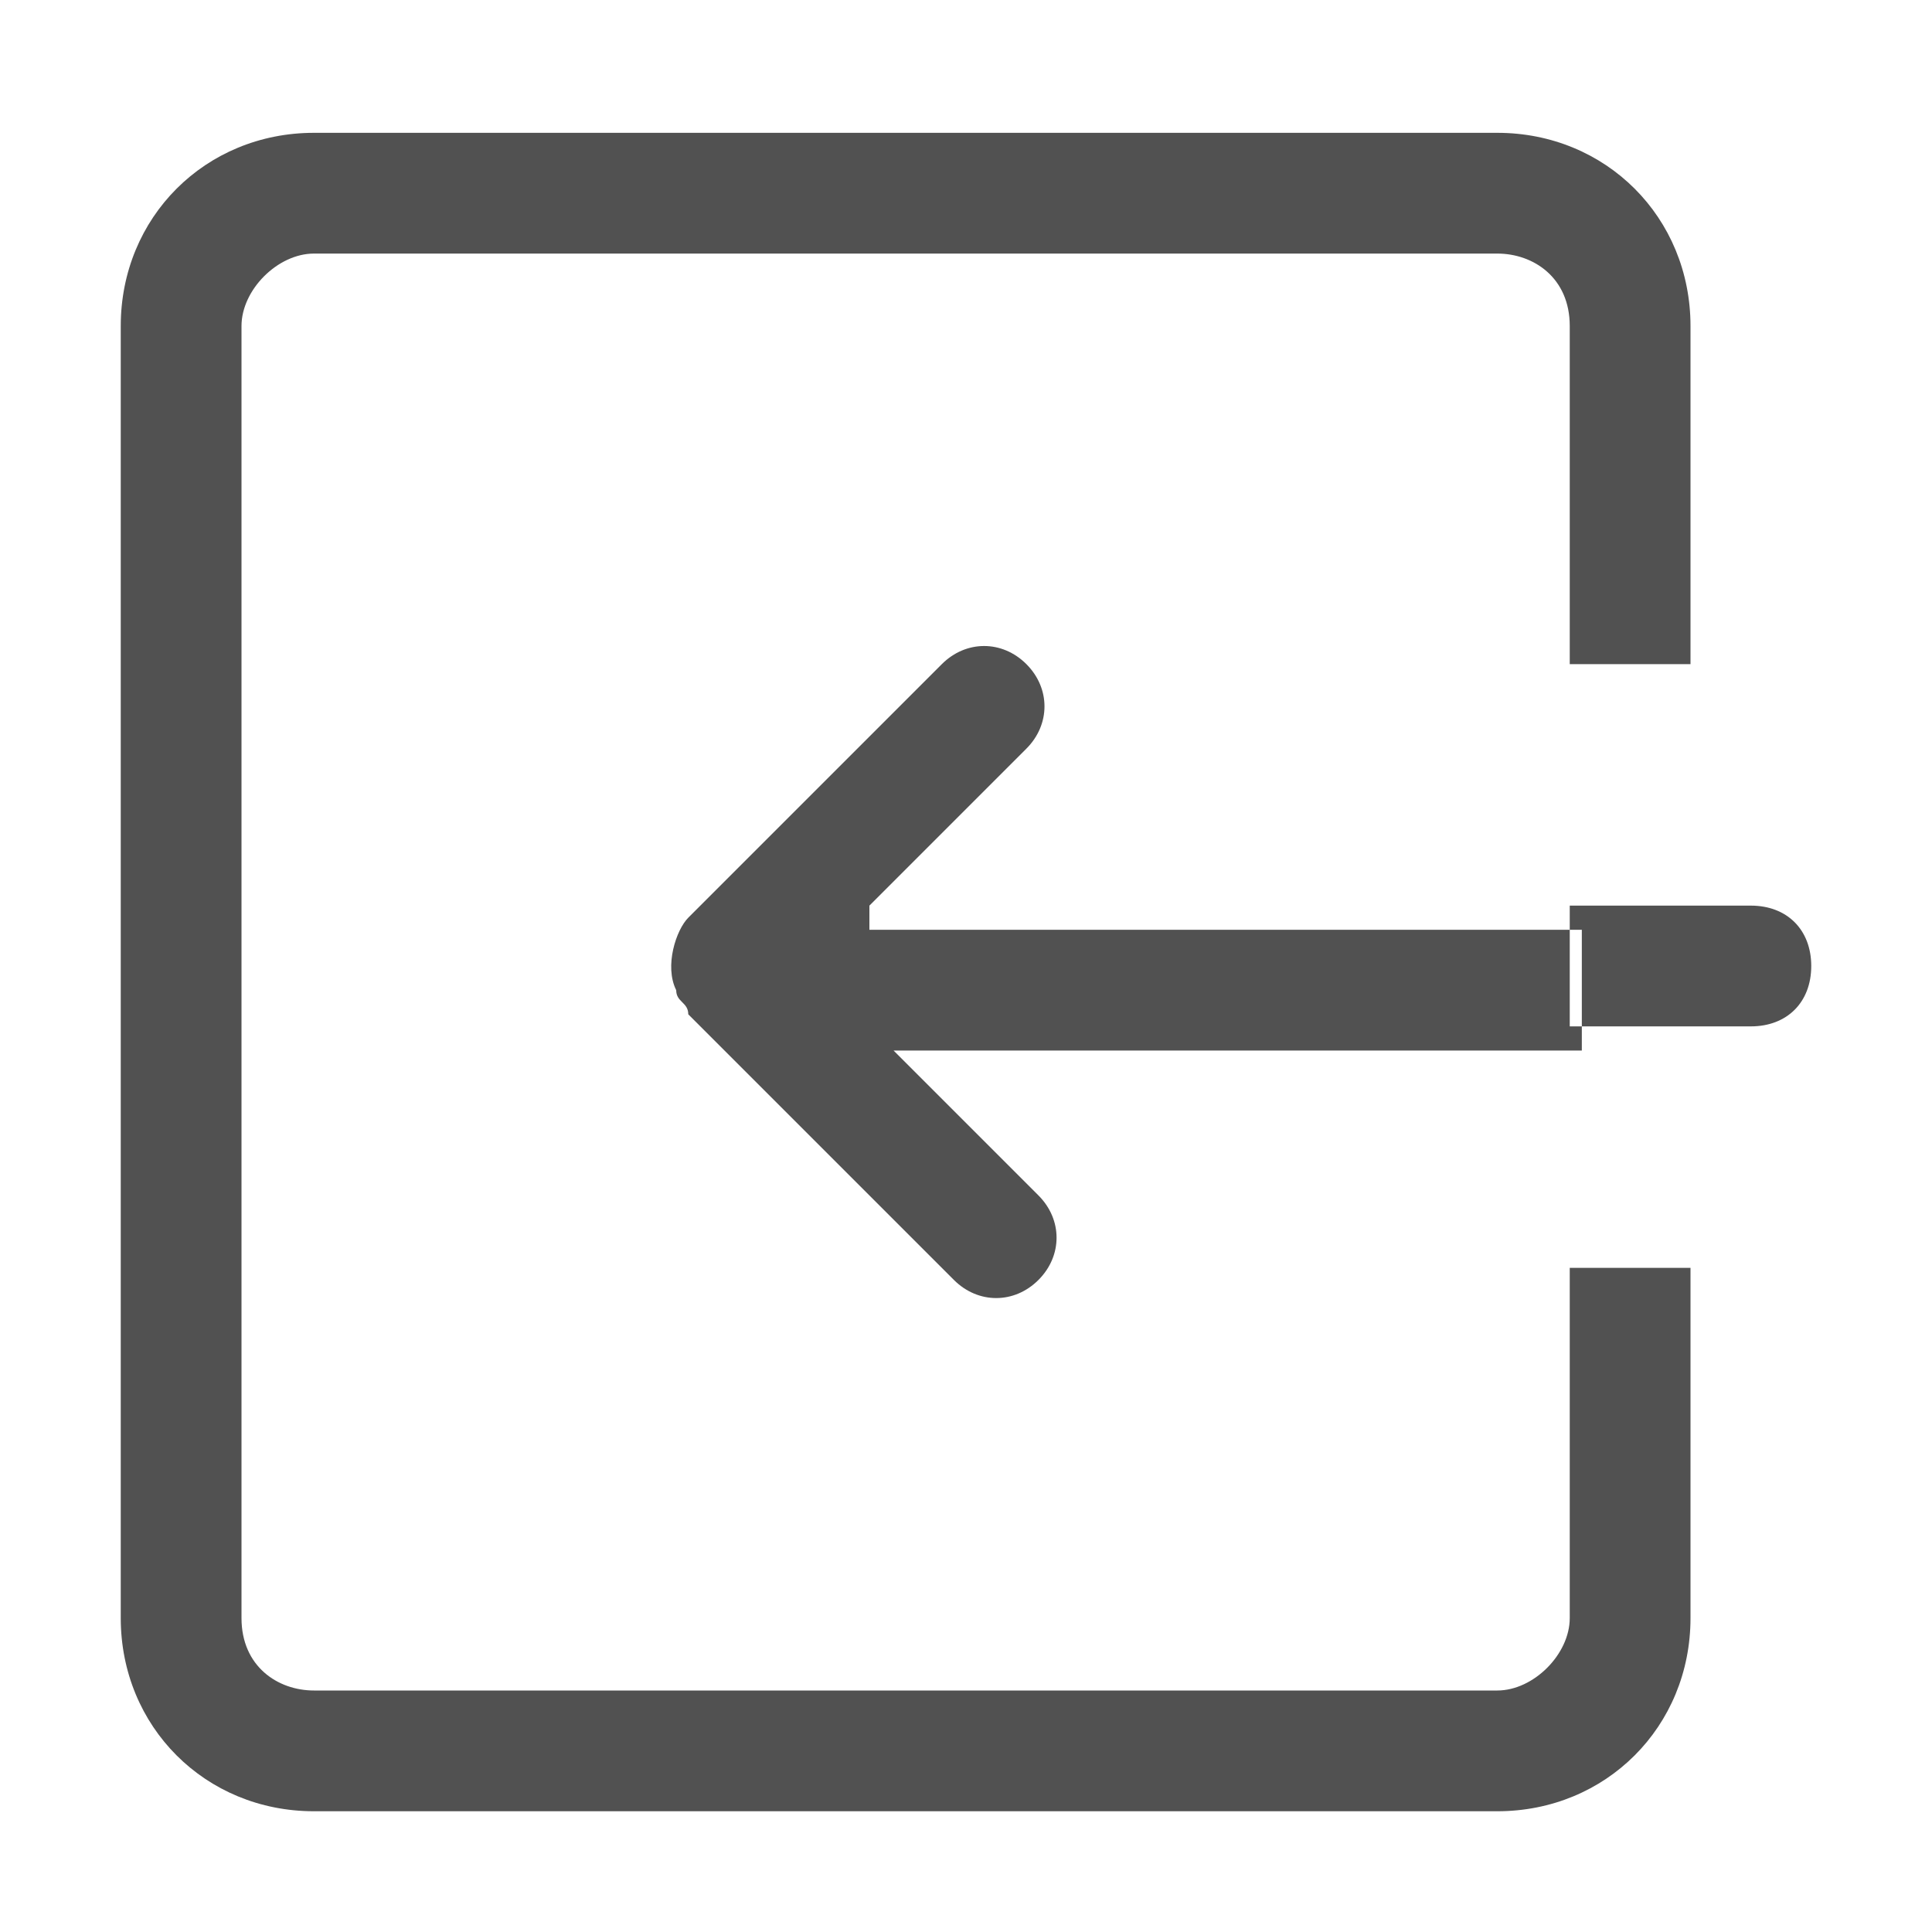 <?xml version="1.0" standalone="no"?><!DOCTYPE svg PUBLIC "-//W3C//DTD SVG 1.1//EN" "http://www.w3.org/Graphics/SVG/1.1/DTD/svg11.dtd"><svg class="icon" width="64px" height="64.00px" viewBox="0 0 1024 1024" version="1.1" xmlns="http://www.w3.org/2000/svg"><path d="M832 857.6v-684.8c0-25.6-19.2-38.4-38.4-38.4h-627.2c-19.2 0-38.4 19.2-38.4 38.4v684.8c0 25.6 19.2 38.4 38.4 38.4h627.2c19.2 0 38.4-19.2 38.4-38.4z m-371.2-377.6l83.2-83.2c12.8-12.8 12.8-32 0-44.8-12.8-12.8-32-12.8-44.8 0l-134.4 134.4c-6.4 6.4-12.8 25.6-6.4 38.4 0 6.4 6.4 6.4 6.4 12.8l6.4 6.4 134.4 134.4c12.8 12.8 32 12.8 44.8 0 12.8-12.8 12.8-32 0-44.8l-76.8-76.8h364.8v-64h-377.6z m435.2 0h32c19.2 0 32 12.8 32 32s-12.8 32-32 32h-32v313.6c0 57.6-44.8 102.4-102.4 102.4h-627.2c-57.6 0-102.4-44.8-102.4-102.4v-684.8c0-57.6 44.8-102.4 102.4-102.4h627.2c57.6 0 102.4 44.8 102.4 102.4v307.2z m0 0v-128h-64v128h64z m0 64h-64v128h64v-128z" fill="#515151" /></svg>
